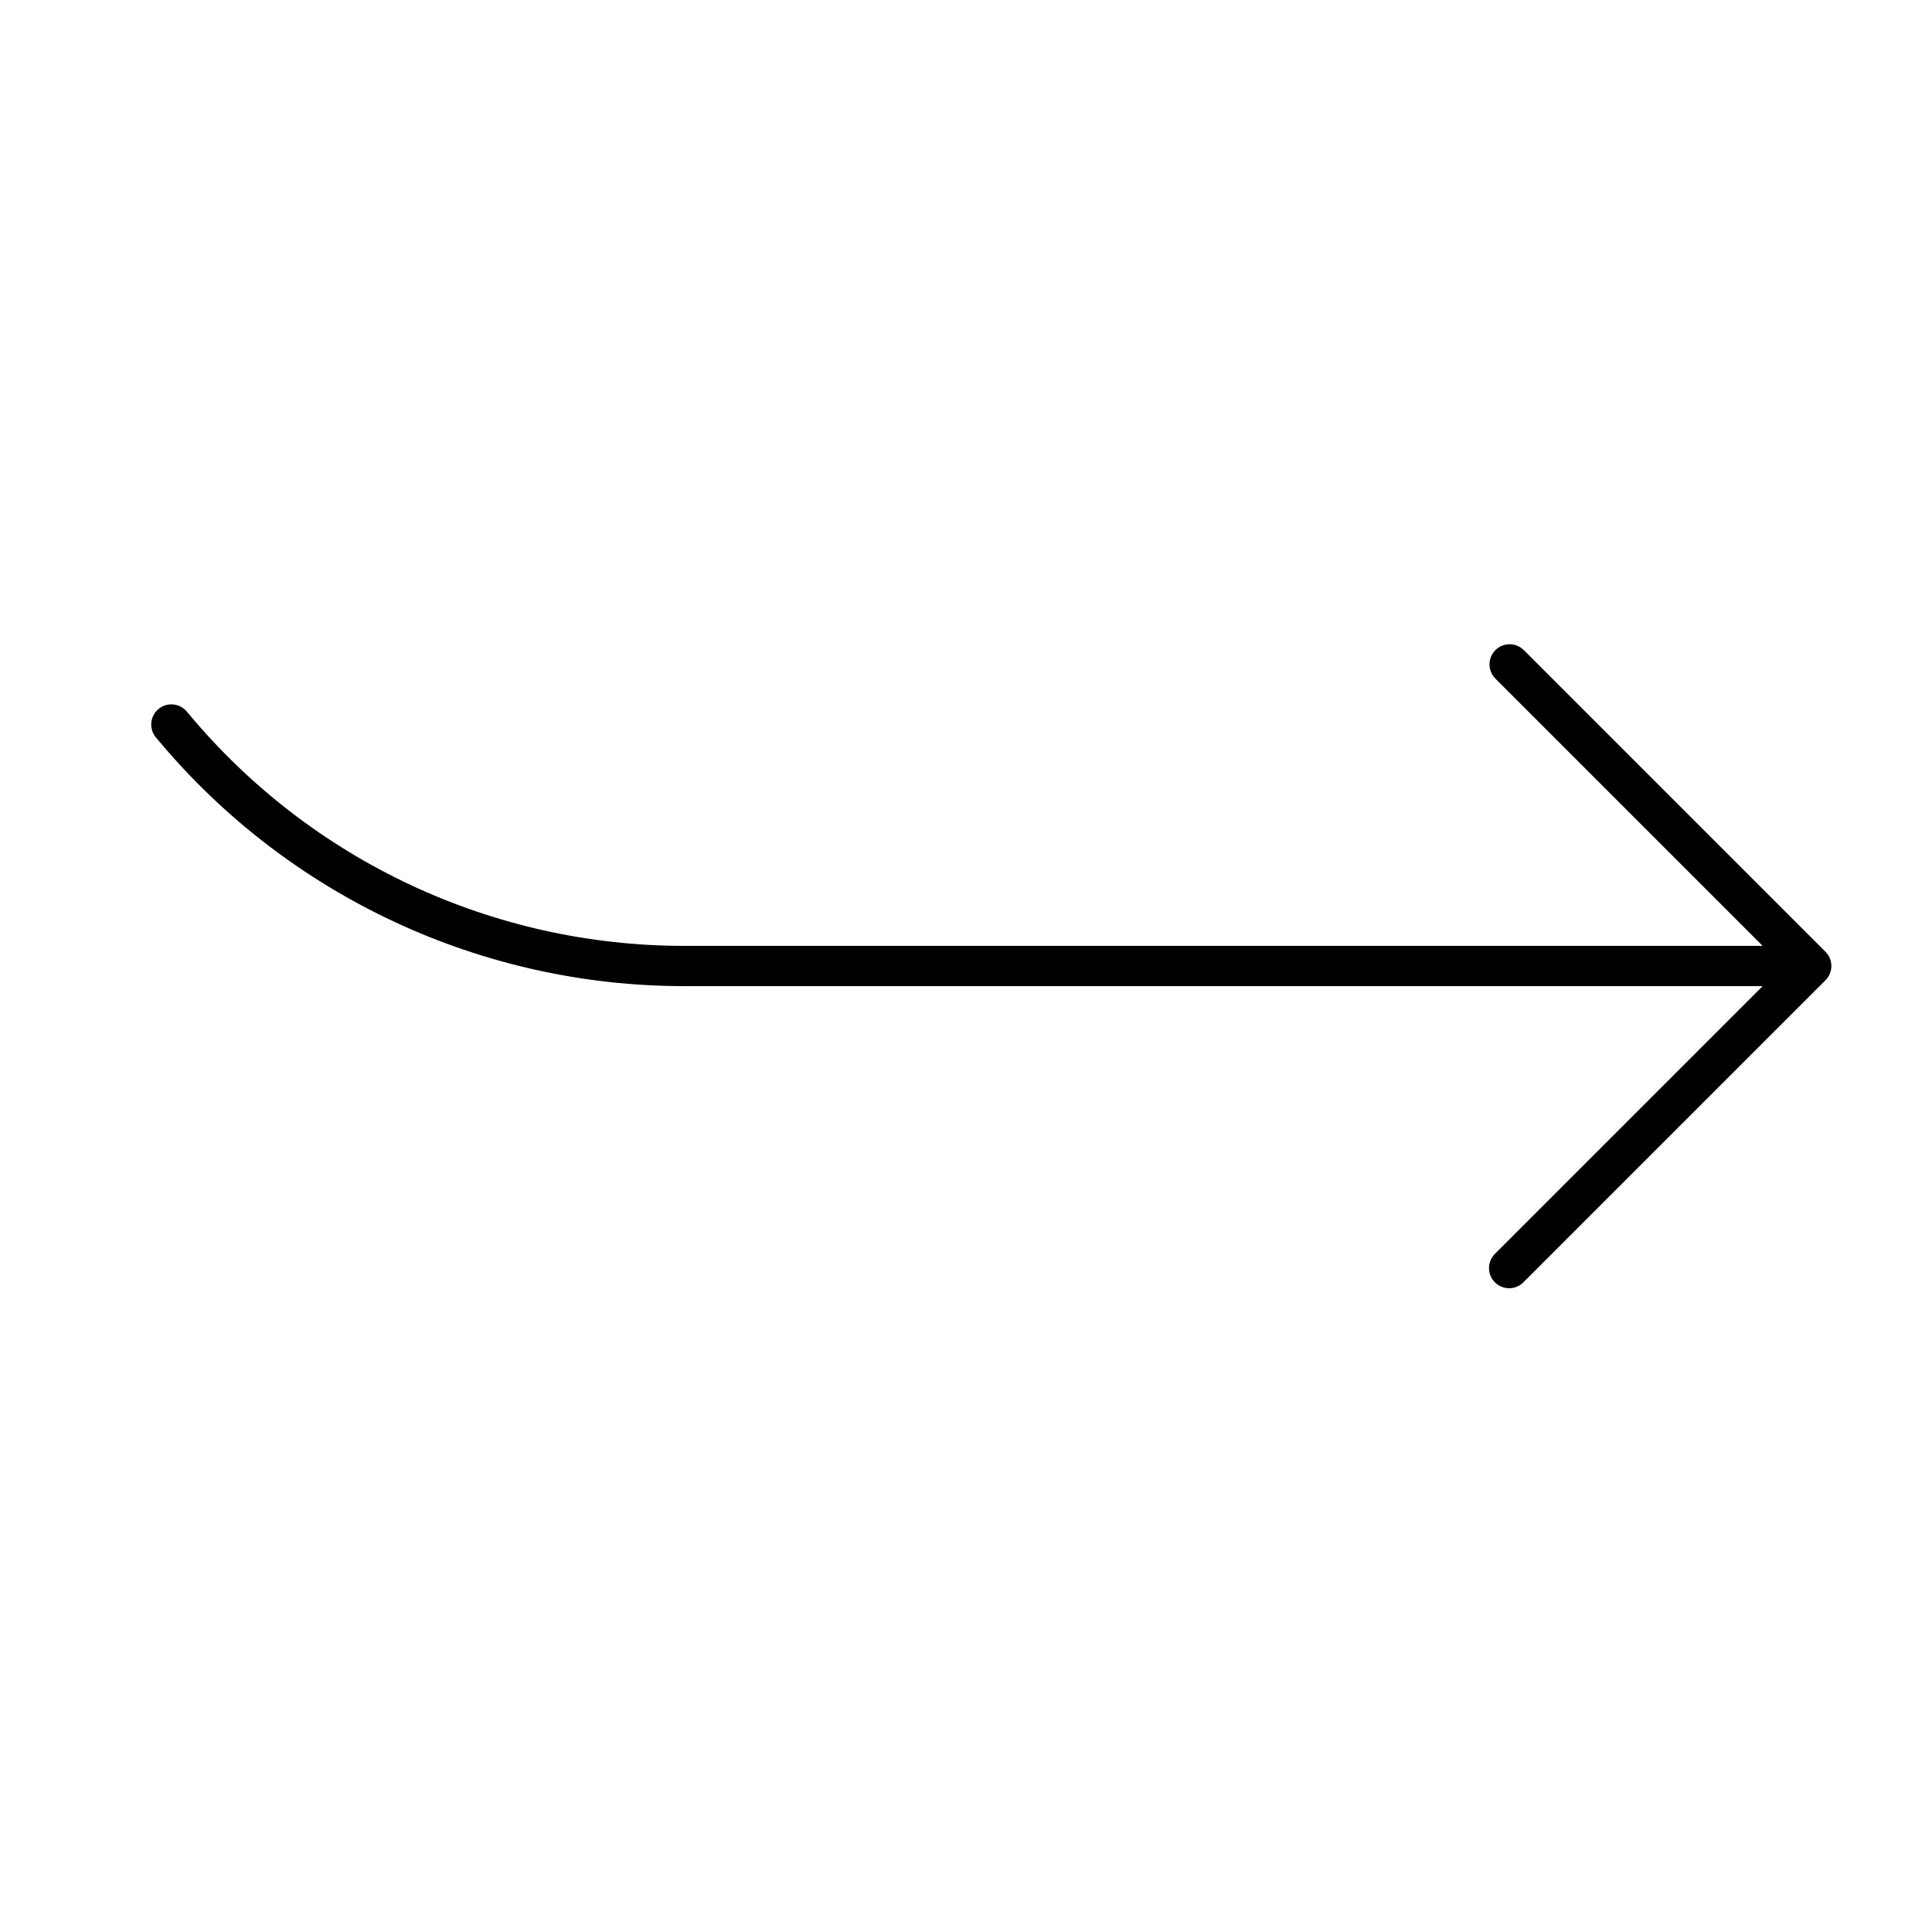<svg width="96" height="96" xmlns="http://www.w3.org/2000/svg" xmlns:xlink="http://www.w3.org/1999/xlink" overflow="hidden"><defs><clipPath id="clip0"><rect x="608" y="328" width="96" height="96"/></clipPath></defs><g clip-path="url(#clip0)" transform="translate(-608 -328)"><path d="M683.707 360.293C683.31 359.909 682.677 359.92 682.293 360.318 681.919 360.705 681.919 361.319 682.293 361.707L695.569 374.983C695.573 374.987 695.573 374.993 695.569 374.997 695.567 374.999 695.565 375 695.562 375L642 375C632.492 375 623.474 370.779 617.383 363.477L617.283 363.359C616.929 362.935 616.298 362.878 615.874 363.232 615.45 363.586 615.393 364.217 615.747 364.641L615.895 364.817C622.366 372.54 631.925 377 642 377L695.562 377C695.568 377 695.572 377.005 695.572 377.01 695.572 377.013 695.571 377.015 695.569 377.017L682.293 390.293C681.896 390.677 681.885 391.31 682.268 391.707 682.652 392.104 683.285 392.115 683.682 391.732 683.691 391.724 683.699 391.715 683.707 391.707L698.707 376.707C699.097 376.316 699.097 375.684 698.707 375.293Z"/></g></svg>